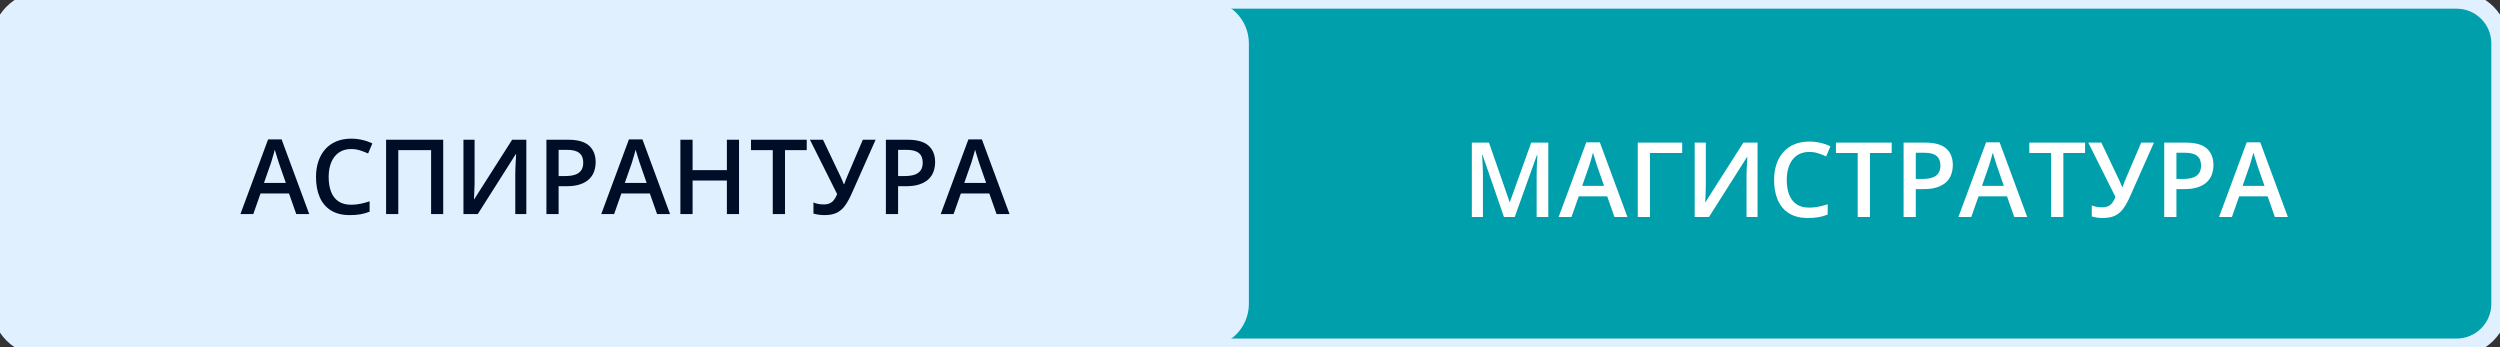 <svg width="288" height="40" viewBox="0 0 288 40" fill="none" xmlns="http://www.w3.org/2000/svg">
<rect x="0" y="0" width="288" height="40" fill="#333333" stroke="none"/>
<path d="M0 5C0 2.239 2.239 0 5 0H283C285.761 0 288 2.239 288 5V35C288 37.761 285.761 40 283 40H5C2.239 40 0 37.761 0 35V5Z" fill="#009FAC"/>
<path d="M173.255 24.997L170.788 17.842H170.735C170.747 18.002 170.76 18.221 170.776 18.498C170.792 18.776 170.805 19.073 170.817 19.389C170.829 19.706 170.835 20.008 170.835 20.297V24.997H169.557V16.43H171.532L173.905 23.268H173.94L176.395 16.43H178.364V24.997H177.022V20.227C177.022 19.965 177.026 19.682 177.034 19.377C177.046 19.073 177.057 18.784 177.069 18.51C177.085 18.237 177.096 18.018 177.104 17.854H177.057L174.497 24.997H173.255ZM185.987 24.997L185.149 22.618H181.874L181.036 24.997H179.554L182.741 16.395H184.3L187.481 24.997H185.987ZM184.786 21.411L183.972 19.067C183.94 18.965 183.895 18.823 183.837 18.639C183.778 18.452 183.72 18.262 183.661 18.071C183.602 17.875 183.554 17.711 183.515 17.579C183.475 17.739 183.427 17.919 183.368 18.118C183.313 18.313 183.259 18.497 183.204 18.669C183.153 18.84 183.114 18.973 183.087 19.067L182.266 21.411H184.786ZM193.786 16.43V17.625H190.077V24.997H188.671V16.43H193.786ZM195.228 16.43H196.511V20.971C196.511 21.166 196.509 21.381 196.505 21.616C196.501 21.85 196.494 22.079 196.482 22.301C196.474 22.524 196.466 22.723 196.458 22.899C196.451 23.071 196.443 23.196 196.435 23.274H196.476L200.835 16.43H202.47V24.997H201.199V20.491C201.199 20.28 201.203 20.051 201.21 19.805C201.218 19.559 201.228 19.321 201.24 19.09C201.251 18.86 201.263 18.657 201.275 18.481C201.286 18.305 201.294 18.18 201.298 18.106H201.245L196.874 24.997H195.228V16.43ZM208.435 17.502C208.025 17.502 207.658 17.577 207.334 17.725C207.013 17.873 206.742 18.088 206.519 18.37C206.297 18.647 206.127 18.985 206.009 19.383C205.892 19.778 205.834 20.223 205.834 20.719C205.834 21.383 205.927 21.956 206.115 22.436C206.302 22.913 206.588 23.28 206.97 23.538C207.353 23.791 207.838 23.919 208.423 23.919C208.787 23.919 209.14 23.883 209.484 23.813C209.828 23.743 210.183 23.647 210.55 23.526V24.721C210.203 24.858 209.851 24.957 209.496 25.02C209.14 25.082 208.73 25.114 208.265 25.114C207.39 25.114 206.664 24.932 206.086 24.569C205.511 24.206 205.082 23.694 204.797 23.034C204.515 22.373 204.375 21.6 204.375 20.713C204.375 20.065 204.464 19.471 204.644 18.932C204.824 18.393 205.086 17.928 205.429 17.538C205.773 17.143 206.197 16.84 206.701 16.629C207.209 16.415 207.789 16.307 208.441 16.307C208.871 16.307 209.293 16.356 209.707 16.454C210.125 16.547 210.511 16.682 210.867 16.858L210.375 18.018C210.078 17.877 209.767 17.756 209.443 17.655C209.119 17.553 208.783 17.502 208.435 17.502ZM215.42 24.997H214.008V17.625H211.5V16.43H217.922V17.625H215.42V24.997ZM221.783 16.43C222.889 16.43 223.695 16.657 224.203 17.11C224.711 17.563 224.965 18.198 224.965 19.014C224.965 19.385 224.906 19.739 224.789 20.075C224.676 20.407 224.488 20.702 224.227 20.959C223.965 21.213 223.619 21.415 223.19 21.563C222.764 21.711 222.238 21.786 221.613 21.786H220.699V24.997H219.293V16.43H221.783ZM221.69 17.596H220.699V20.614H221.467C221.908 20.614 222.283 20.563 222.592 20.461C222.901 20.356 223.135 20.19 223.295 19.963C223.455 19.737 223.535 19.438 223.535 19.067C223.535 18.571 223.385 18.202 223.084 17.959C222.787 17.717 222.322 17.596 221.69 17.596ZM232.043 24.997L231.205 22.618H227.93L227.092 24.997H225.61L228.797 16.395H230.356L233.537 24.997H232.043ZM230.842 21.411L230.028 19.067C229.996 18.965 229.952 18.823 229.893 18.639C229.834 18.452 229.776 18.262 229.717 18.071C229.659 17.875 229.61 17.711 229.571 17.579C229.532 17.739 229.483 17.919 229.424 18.118C229.37 18.313 229.315 18.497 229.26 18.669C229.209 18.84 229.17 18.973 229.143 19.067L228.323 21.411H230.842ZM237.698 24.997H236.286V17.625H233.778V16.43H240.2V17.625H237.698V24.997ZM248.134 16.43L245.409 22.565C245.171 23.112 244.921 23.575 244.659 23.954C244.401 24.332 244.083 24.622 243.704 24.821C243.325 25.016 242.835 25.114 242.233 25.114C242.015 25.114 241.796 25.098 241.577 25.067C241.358 25.036 241.157 24.993 240.974 24.938V23.661C241.149 23.735 241.339 23.791 241.542 23.831C241.749 23.866 241.954 23.883 242.157 23.883C242.442 23.883 242.679 23.838 242.866 23.748C243.057 23.659 243.218 23.526 243.347 23.35C243.479 23.17 243.599 22.952 243.704 22.694L240.569 16.43H242.075L244.097 20.678C244.128 20.745 244.167 20.831 244.214 20.936C244.261 21.038 244.306 21.143 244.349 21.252C244.395 21.358 244.434 21.456 244.466 21.545H244.518C244.546 21.467 244.579 21.375 244.618 21.27C244.661 21.161 244.704 21.049 244.747 20.936C244.794 20.823 244.835 20.723 244.87 20.637L246.663 16.43H248.134ZM251.808 16.43C252.913 16.43 253.72 16.657 254.228 17.11C254.735 17.563 254.989 18.198 254.989 19.014C254.989 19.385 254.931 19.739 254.814 20.075C254.7 20.407 254.513 20.702 254.251 20.959C253.989 21.213 253.644 21.415 253.214 21.563C252.788 21.711 252.263 21.786 251.638 21.786H250.724V24.997H249.318V16.43H251.808ZM251.714 17.596H250.724V20.614H251.491C251.933 20.614 252.308 20.563 252.616 20.461C252.925 20.356 253.159 20.19 253.319 19.963C253.48 19.737 253.56 19.438 253.56 19.067C253.56 18.571 253.409 18.202 253.109 17.959C252.812 17.717 252.347 17.596 251.714 17.596ZM262.068 24.997L261.23 22.618H257.954L257.117 24.997H255.634L258.822 16.395H260.38L263.562 24.997H262.068ZM260.867 21.411L260.052 19.067C260.021 18.965 259.976 18.823 259.917 18.639C259.859 18.452 259.8 18.262 259.742 18.071C259.683 17.875 259.634 17.711 259.595 17.579C259.556 17.739 259.507 17.919 259.449 18.118C259.394 18.313 259.339 18.497 259.285 18.669C259.234 18.84 259.195 18.973 259.167 19.067L258.347 21.411H260.867Z" fill="white"/>
<path d="M5 0.5H138.871C141.356 0.5 143.371 2.515 143.371 5V35C143.371 37.485 141.356 39.5 138.871 39.5H5C2.515 39.5 0.5 37.485 0.5 35V5C0.5 2.515 2.515 0.5 5 0.5Z" fill="#E0F0FF" stroke="#E0F0FF"/>
<path d="M34.13 24.663L33.292 22.284H30.016L29.178 24.663H27.696L30.884 16.062H32.442L35.624 24.663H34.13ZM32.928 21.077L32.114 18.734C32.083 18.632 32.038 18.489 31.979 18.306C31.921 18.118 31.862 17.929 31.803 17.738C31.745 17.542 31.696 17.378 31.657 17.245C31.618 17.405 31.569 17.585 31.511 17.784C31.456 17.98 31.401 18.163 31.346 18.335C31.296 18.507 31.257 18.64 31.229 18.734L30.409 21.077H32.928ZM40.464 17.169C40.054 17.169 39.687 17.243 39.362 17.392C39.042 17.54 38.77 17.755 38.548 18.036C38.325 18.314 38.155 18.652 38.038 19.05C37.921 19.445 37.862 19.89 37.862 20.386C37.862 21.05 37.956 21.622 38.144 22.103C38.331 22.579 38.616 22.947 38.999 23.204C39.382 23.458 39.866 23.585 40.452 23.585C40.815 23.585 41.169 23.55 41.513 23.48C41.856 23.409 42.212 23.314 42.579 23.193V24.388C42.231 24.525 41.88 24.624 41.524 24.687C41.169 24.749 40.759 24.78 40.294 24.78C39.419 24.78 38.692 24.599 38.114 24.236C37.54 23.872 37.11 23.361 36.825 22.7C36.544 22.04 36.403 21.267 36.403 20.38C36.403 19.732 36.493 19.138 36.673 18.599C36.852 18.06 37.114 17.595 37.458 17.204C37.802 16.81 38.226 16.507 38.73 16.296C39.237 16.081 39.817 15.974 40.47 15.974C40.899 15.974 41.321 16.023 41.735 16.12C42.153 16.214 42.54 16.349 42.895 16.525L42.403 17.685C42.106 17.544 41.796 17.423 41.472 17.322C41.148 17.22 40.812 17.169 40.464 17.169ZM44.478 24.663V16.097H51.058V24.663H49.663V17.292H45.884V24.663H44.478ZM53.39 16.097H54.673V20.638C54.673 20.833 54.671 21.048 54.667 21.282C54.664 21.517 54.656 21.745 54.644 21.968C54.636 22.191 54.628 22.39 54.621 22.566C54.613 22.738 54.605 22.863 54.597 22.941H54.638L58.998 16.097H60.632V24.663H59.361V20.157C59.361 19.947 59.365 19.718 59.373 19.472C59.38 19.226 59.39 18.988 59.402 18.757C59.414 18.527 59.425 18.323 59.437 18.148C59.449 17.972 59.456 17.847 59.46 17.773H59.408L55.037 24.663H53.39V16.097ZM65.437 16.097C66.543 16.097 67.349 16.323 67.857 16.777C68.365 17.23 68.619 17.864 68.619 18.681C68.619 19.052 68.56 19.405 68.443 19.741C68.33 20.073 68.142 20.368 67.881 20.626C67.619 20.88 67.273 21.081 66.844 21.23C66.418 21.378 65.892 21.452 65.267 21.452H64.353V24.663H62.947V16.097H65.437ZM65.344 17.263H64.353V20.28H65.121C65.562 20.28 65.937 20.23 66.246 20.128C66.554 20.023 66.789 19.857 66.949 19.63C67.109 19.404 67.189 19.105 67.189 18.734C67.189 18.238 67.039 17.868 66.738 17.626C66.441 17.384 65.976 17.263 65.344 17.263ZM75.697 24.663L74.859 22.284H71.584L70.746 24.663H69.264L72.451 16.062H74.01L77.191 24.663H75.697ZM74.496 21.077L73.682 18.734C73.65 18.632 73.606 18.489 73.547 18.306C73.488 18.118 73.43 17.929 73.371 17.738C73.312 17.542 73.264 17.378 73.225 17.245C73.186 17.405 73.137 17.585 73.078 17.784C73.023 17.98 72.969 18.163 72.914 18.335C72.863 18.507 72.824 18.64 72.797 18.734L71.977 21.077H74.496ZM85.137 24.663H83.737V20.796H79.787V24.663H78.381V16.097H79.787V19.601H83.737V16.097H85.137V24.663ZM90.434 24.663H89.022V17.292H86.514V16.097H92.936V17.292H90.434V24.663ZM100.87 16.097L98.145 22.232C97.907 22.779 97.657 23.241 97.395 23.62C97.138 23.999 96.819 24.288 96.44 24.488C96.061 24.683 95.571 24.78 94.969 24.78C94.751 24.78 94.532 24.765 94.313 24.734C94.094 24.702 93.893 24.659 93.71 24.605V23.327C93.885 23.402 94.075 23.458 94.278 23.497C94.485 23.532 94.69 23.55 94.893 23.55C95.178 23.55 95.415 23.505 95.602 23.415C95.794 23.325 95.954 23.193 96.083 23.017C96.216 22.837 96.335 22.618 96.44 22.361L93.305 16.097H94.811L96.833 20.345C96.864 20.411 96.903 20.497 96.95 20.603C96.997 20.704 97.042 20.81 97.085 20.919C97.132 21.025 97.171 21.122 97.202 21.212H97.255C97.282 21.134 97.315 21.042 97.354 20.937C97.397 20.827 97.44 20.716 97.483 20.603C97.53 20.489 97.571 20.39 97.606 20.304L99.399 16.097H100.87ZM104.544 16.097C105.649 16.097 106.456 16.323 106.964 16.777C107.472 17.23 107.726 17.864 107.726 18.681C107.726 19.052 107.667 19.405 107.55 19.741C107.437 20.073 107.249 20.368 106.987 20.626C106.726 20.88 106.38 21.081 105.95 21.23C105.524 21.378 104.999 21.452 104.374 21.452H103.46V24.663H102.054V16.097H104.544ZM104.45 17.263H103.46V20.28H104.228C104.669 20.28 105.044 20.23 105.353 20.128C105.661 20.023 105.896 19.857 106.056 19.63C106.216 19.404 106.296 19.105 106.296 18.734C106.296 18.238 106.146 17.868 105.845 17.626C105.548 17.384 105.083 17.263 104.45 17.263ZM114.804 24.663L113.966 22.284H110.691L109.853 24.663H108.37L111.558 16.062H113.116L116.298 24.663H114.804ZM113.603 21.077L112.788 18.734C112.757 18.632 112.712 18.489 112.654 18.306C112.595 18.118 112.536 17.929 112.478 17.738C112.419 17.542 112.37 17.378 112.331 17.245C112.292 17.405 112.243 17.585 112.185 17.784C112.13 17.98 112.075 18.163 112.021 18.335C111.97 18.507 111.931 18.64 111.904 18.734L111.083 21.077H113.603Z" fill="#000D26"/>
<path d="M5 1H283V-1H5V1ZM287 5V35H289V5H287ZM283 39H5V41H283V39ZM1 35V5H-1V35H1ZM5 39C2.791 39 1 37.209 1 35H-1C-1 38.314 1.686 41 5 41V39ZM287 35C287 37.209 285.209 39 283 39V41C286.314 41 289 38.314 289 35H287ZM283 1C285.209 1 287 2.791 287 5H289C289 1.686 286.314 -1 283 -1V1ZM5 -1C1.686 -1 -1 1.686 -1 5H1C1 2.791 2.791 1 5 1V-1Z" fill="#E0F0FF"/>
</svg>
